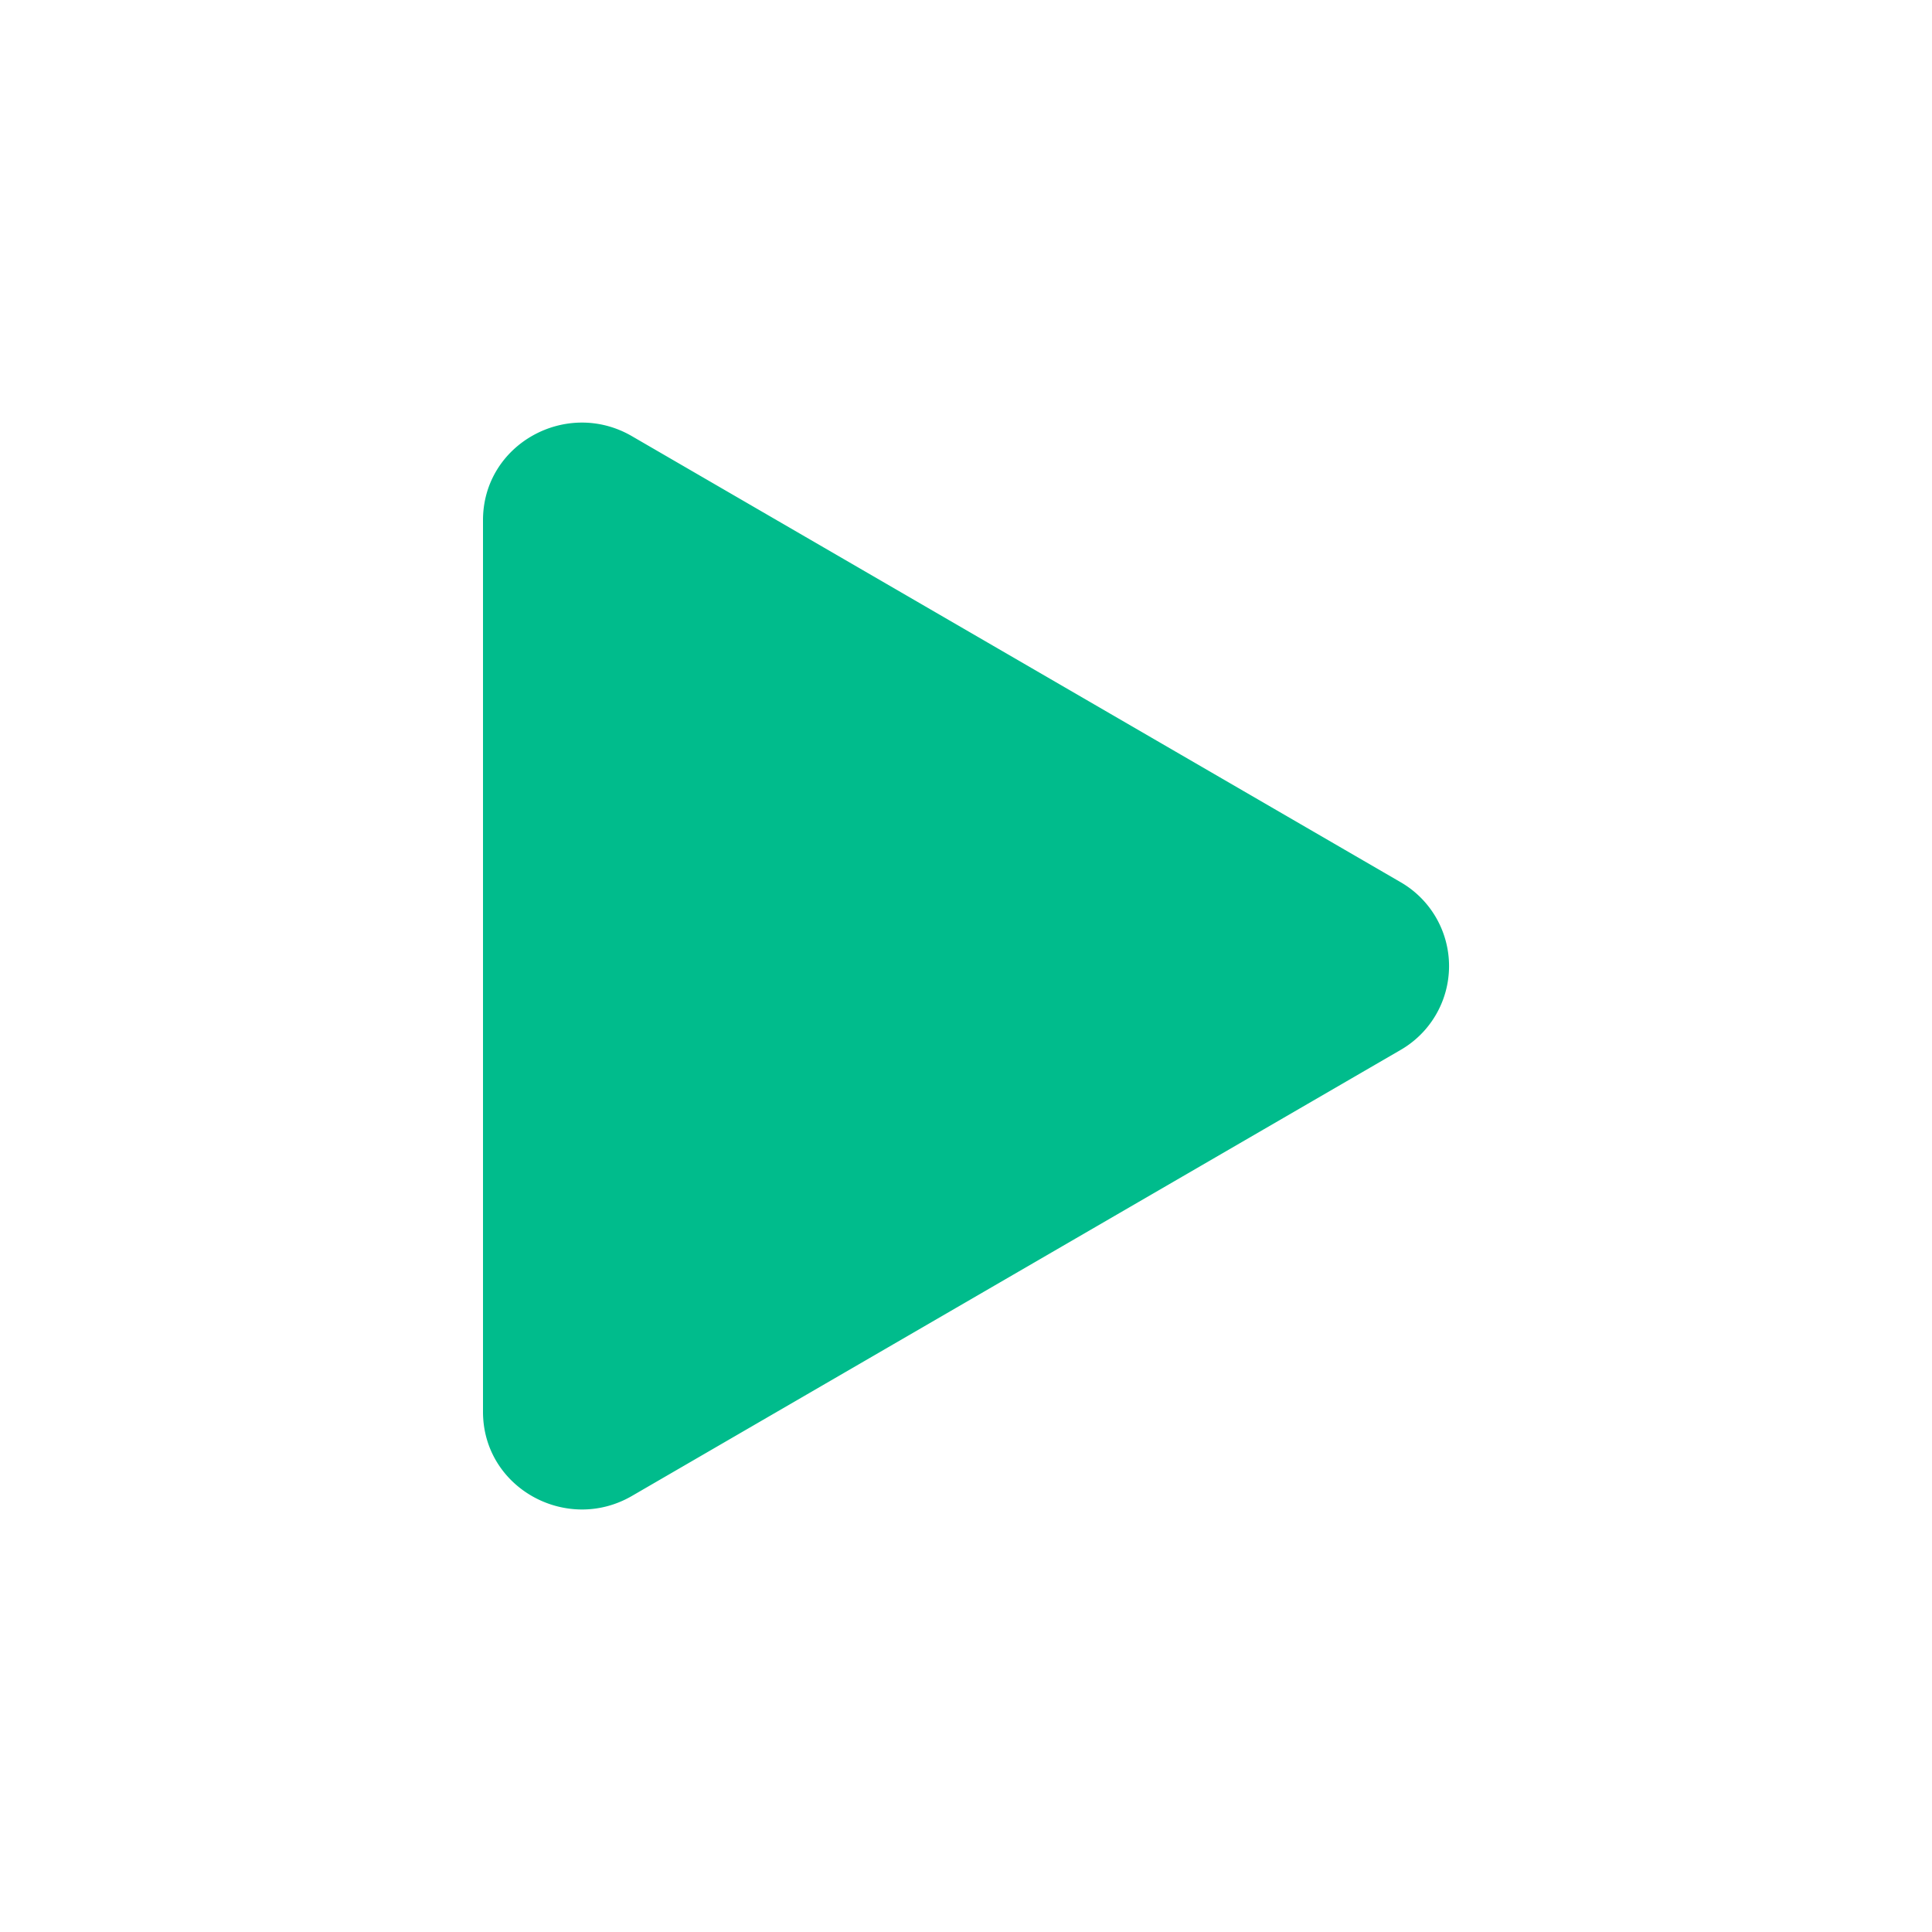 <svg xmlns="http://www.w3.org/2000/svg" width="16" height="16" fill="currentColor" class="bi bi-play-fill" viewBox="0 0 16 16">
  <path fill="#00bc8c" d="m11.596 8.697-6.363 3.692c-.54.313-1.233-.066-1.233-.697V4.308c0-.63.692-1.01 1.233-.696l6.363 3.692a.802.802 0 0 1 0 1.393z"/>
</svg>